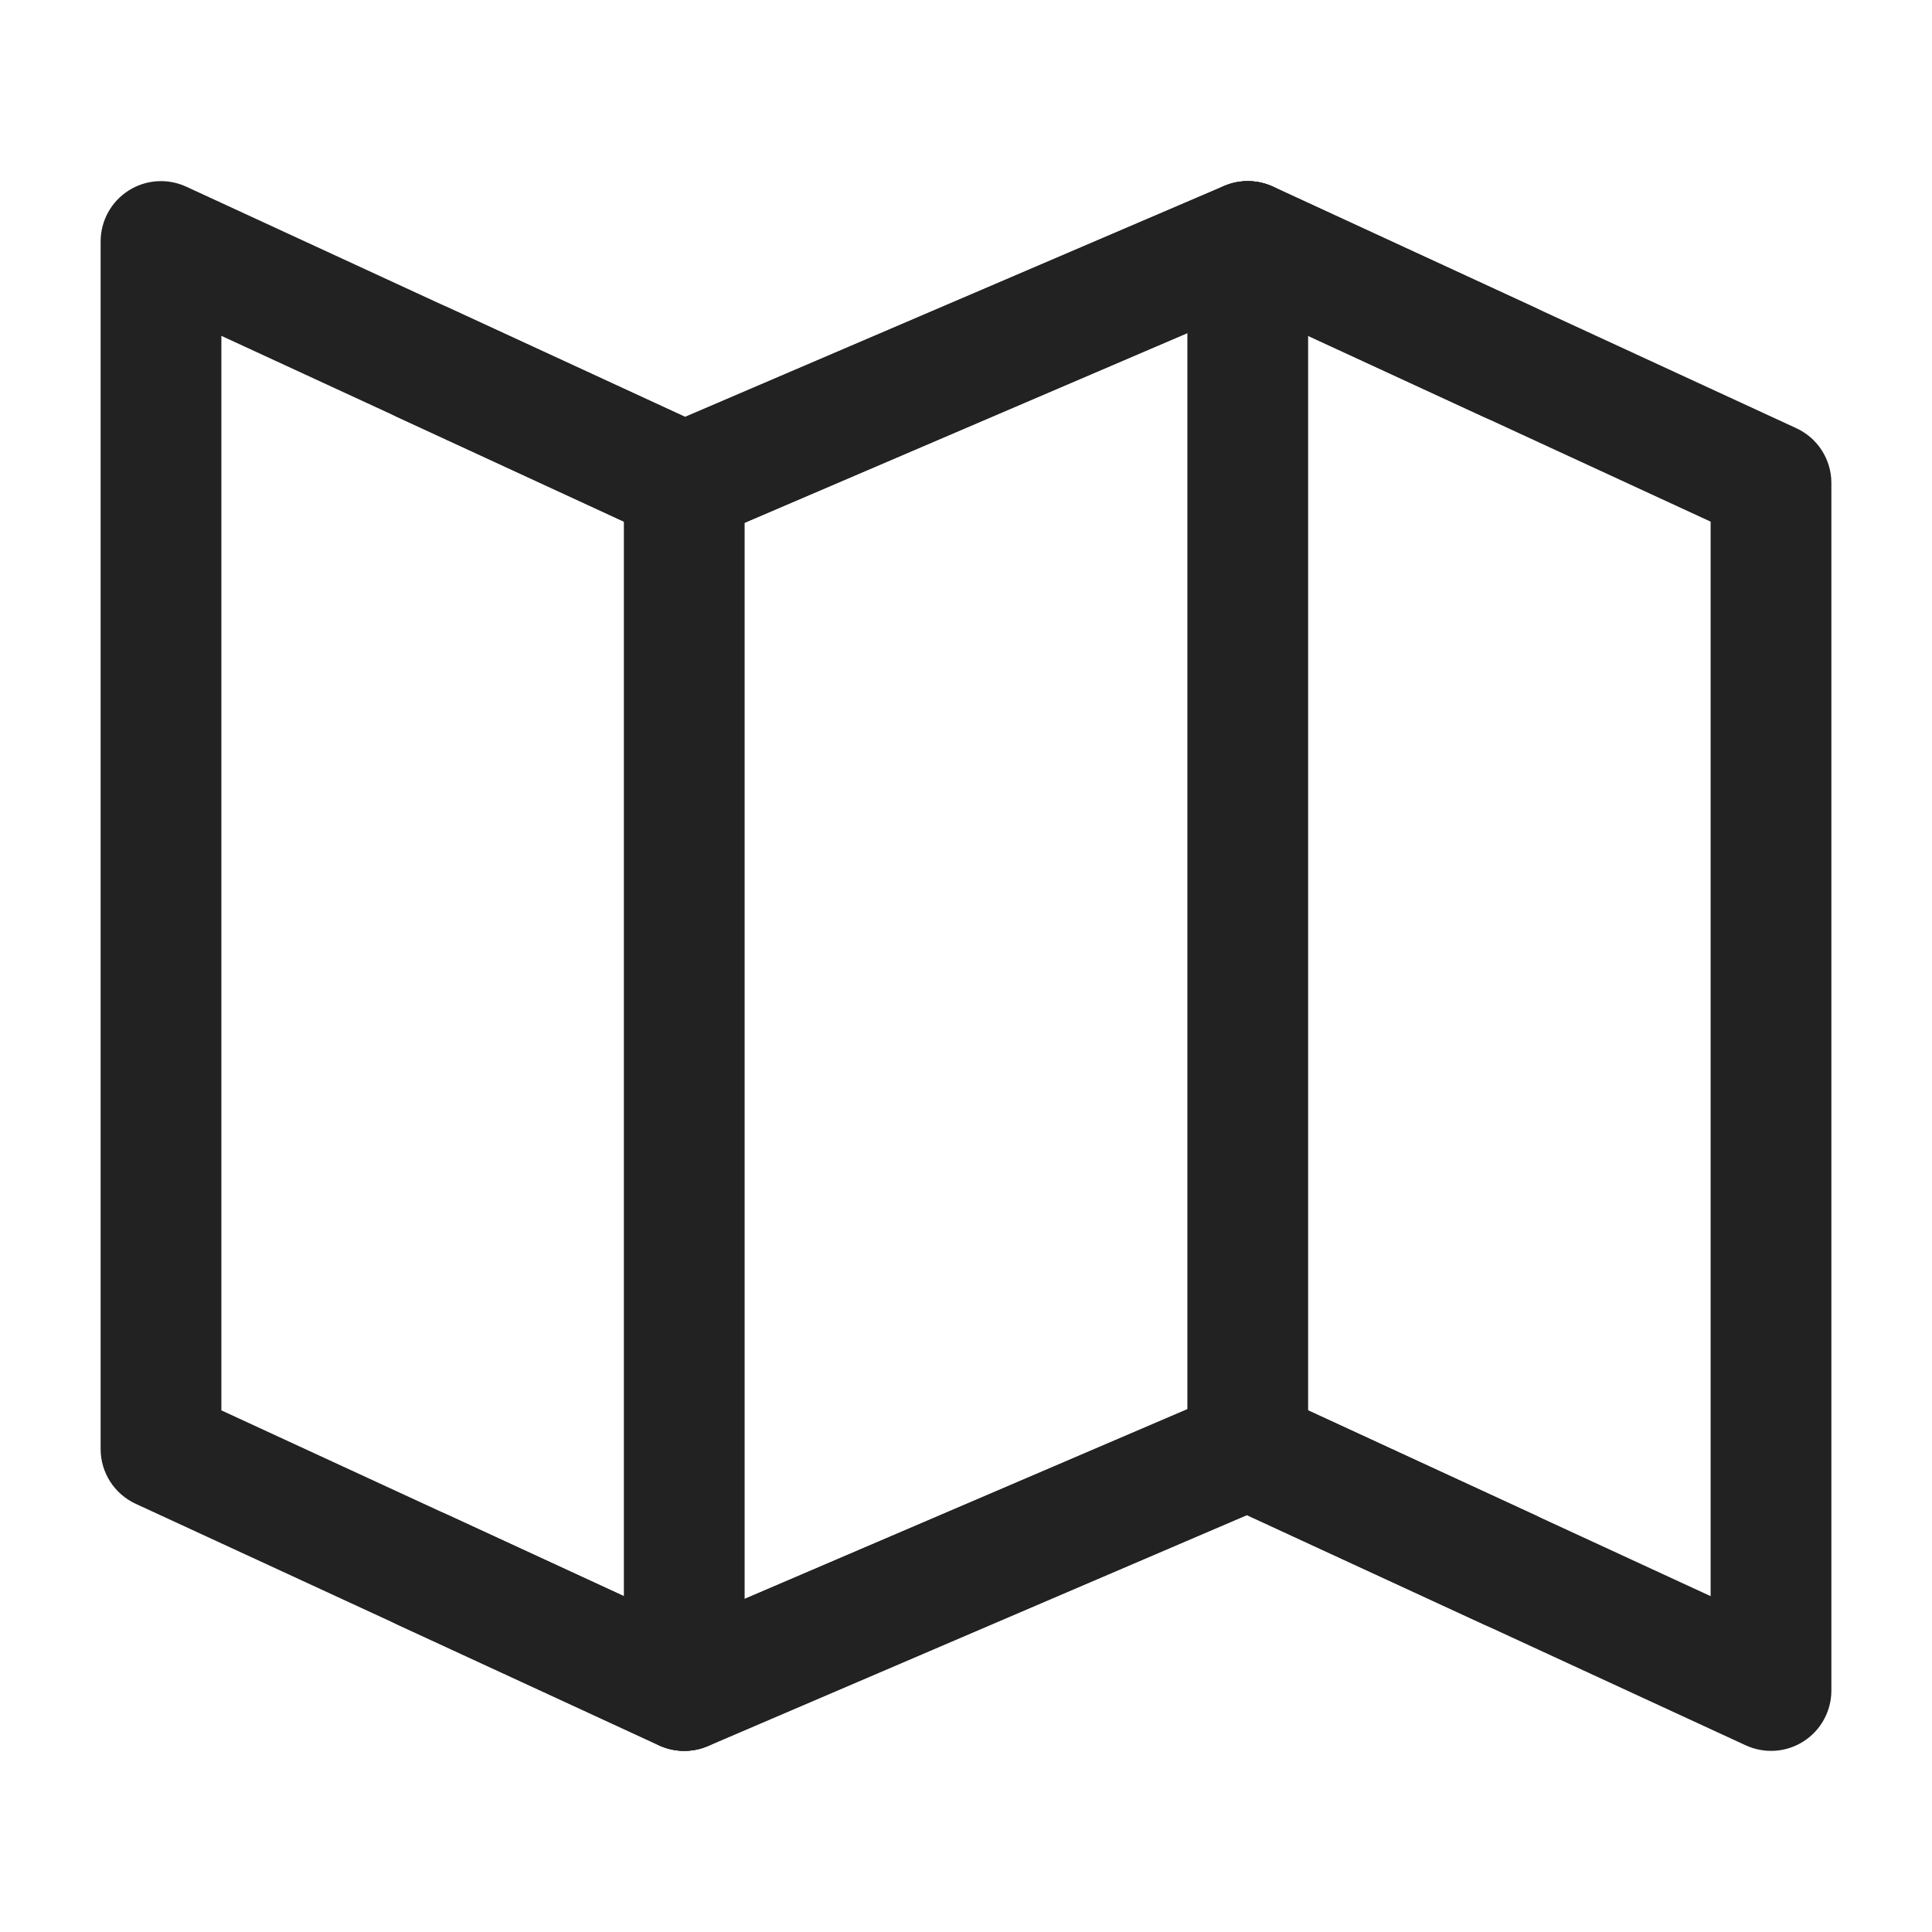 <svg width="24" height="24" viewBox="0 0 24 24" fill="none" xmlns="http://www.w3.org/2000/svg">
<path fill-rule="evenodd" clip-rule="evenodd" d="M1.596 2.368C1.811 2.23 2.082 2.212 2.314 2.319L8.511 5.179L15.205 2.311C15.4 2.227 15.621 2.23 15.814 2.319L22.314 5.319C22.58 5.442 22.75 5.707 22.75 6V21C22.75 21.256 22.62 21.494 22.404 21.632C22.189 21.77 21.918 21.788 21.686 21.681L15.489 18.821L8.795 21.689C8.6 21.773 8.379 21.77 8.186 21.681L1.686 18.681C1.42 18.558 1.25 18.293 1.25 18V3C1.25 2.744 1.38 2.506 1.596 2.368ZM15.489 3.821L8.795 6.689C8.6 6.773 8.379 6.77 8.186 6.681L2.75 4.172V17.52L8.511 20.179L15.205 17.311C15.4 17.227 15.621 17.23 15.814 17.319L21.25 19.828V6.48L15.489 3.821Z" fill="#222222"/>
<path fill-rule="evenodd" clip-rule="evenodd" d="M15.5 2.25C15.914 2.25 16.25 2.586 16.25 3V18C16.25 18.414 15.914 18.75 15.5 18.75C15.086 18.75 14.75 18.414 14.75 18V3C14.75 2.586 15.086 2.25 15.5 2.25Z" fill="#222222"/>
<path fill-rule="evenodd" clip-rule="evenodd" d="M8.5 5.25C8.914 5.25 9.25 5.586 9.25 6V21C9.25 21.414 8.914 21.75 8.5 21.75C8.086 21.75 7.75 21.414 7.75 21V6C7.75 5.586 8.086 5.25 8.5 5.25Z" fill="#222222"/>
<path fill-rule="evenodd" clip-rule="evenodd" d="M15.205 2.311C15.4 2.227 15.621 2.23 15.814 2.319L19.064 3.819C19.441 3.993 19.605 4.438 19.431 4.814C19.258 5.19 18.812 5.355 18.436 5.181L15.489 3.821L8.795 6.689C8.6 6.773 8.379 6.77 8.186 6.681L4.936 5.181C4.56 5.007 4.396 4.562 4.569 4.186C4.743 3.81 5.188 3.645 5.564 3.819L8.511 5.179L15.205 2.311Z" fill="#222222"/>
<path fill-rule="evenodd" clip-rule="evenodd" d="M15.205 17.311C15.4 17.227 15.621 17.23 15.814 17.319L19.064 18.819C19.441 18.993 19.605 19.438 19.431 19.814C19.258 20.19 18.812 20.355 18.436 20.181L15.489 18.821L8.795 21.689C8.6 21.773 8.379 21.77 8.186 21.681L4.936 20.181C4.56 20.007 4.396 19.562 4.569 19.186C4.743 18.81 5.188 18.645 5.564 18.819L8.511 20.179L15.205 17.311Z" fill="#222222"/>
</svg>
